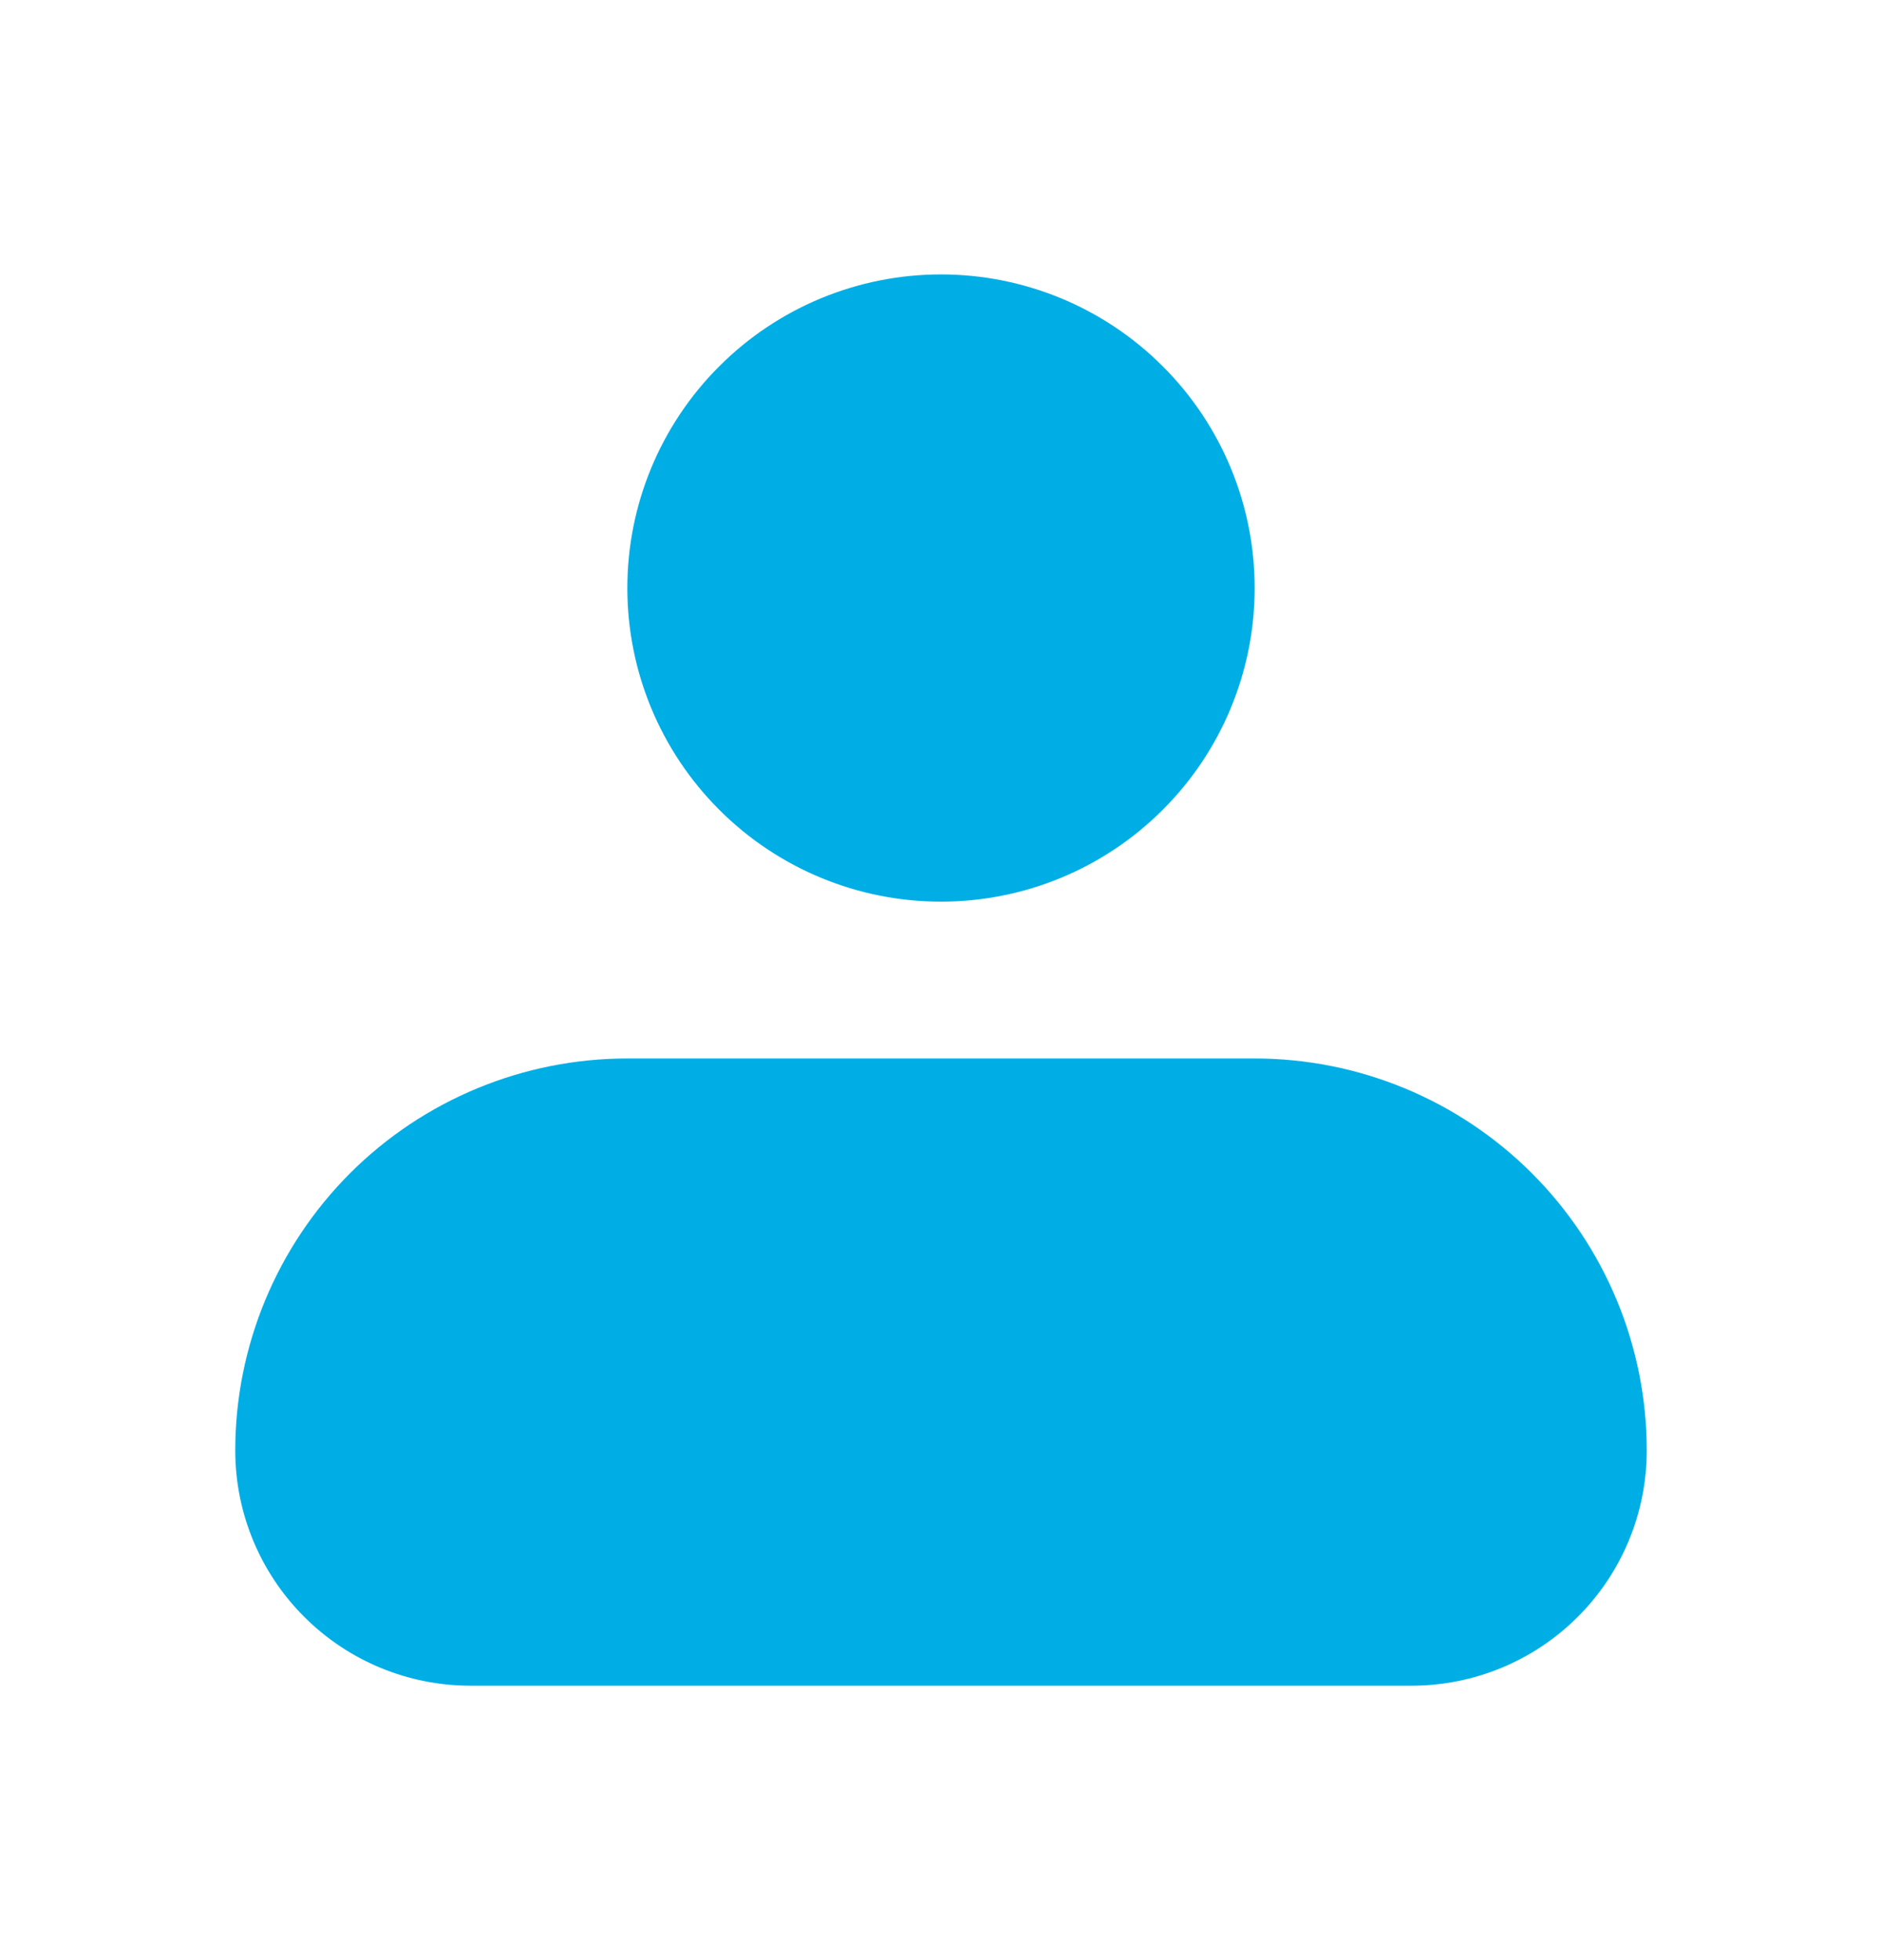<svg width="24" height="25" viewBox="0 0 24 25" fill="none" xmlns="http://www.w3.org/2000/svg">
<path fill-rule="evenodd" clip-rule="evenodd" d="M8 7.5C8 6.439 8.421 5.422 9.172 4.672C9.922 3.921 10.939 3.5 12 3.5C13.061 3.5 14.078 3.921 14.828 4.672C15.579 5.422 16 6.439 16 7.5C16 8.561 15.579 9.578 14.828 10.328C14.078 11.079 13.061 11.5 12 11.5C10.939 11.5 9.922 11.079 9.172 10.328C8.421 9.578 8 8.561 8 7.5ZM8 13.5C6.674 13.5 5.402 14.027 4.464 14.964C3.527 15.902 3 17.174 3 18.5C3 19.296 3.316 20.059 3.879 20.621C4.441 21.184 5.204 21.5 6 21.5H18C18.796 21.5 19.559 21.184 20.121 20.621C20.684 20.059 21 19.296 21 18.5C21 17.174 20.473 15.902 19.535 14.964C18.598 14.027 17.326 13.5 16 13.5H8Z" fill="#00AEE6"/>
</svg>
